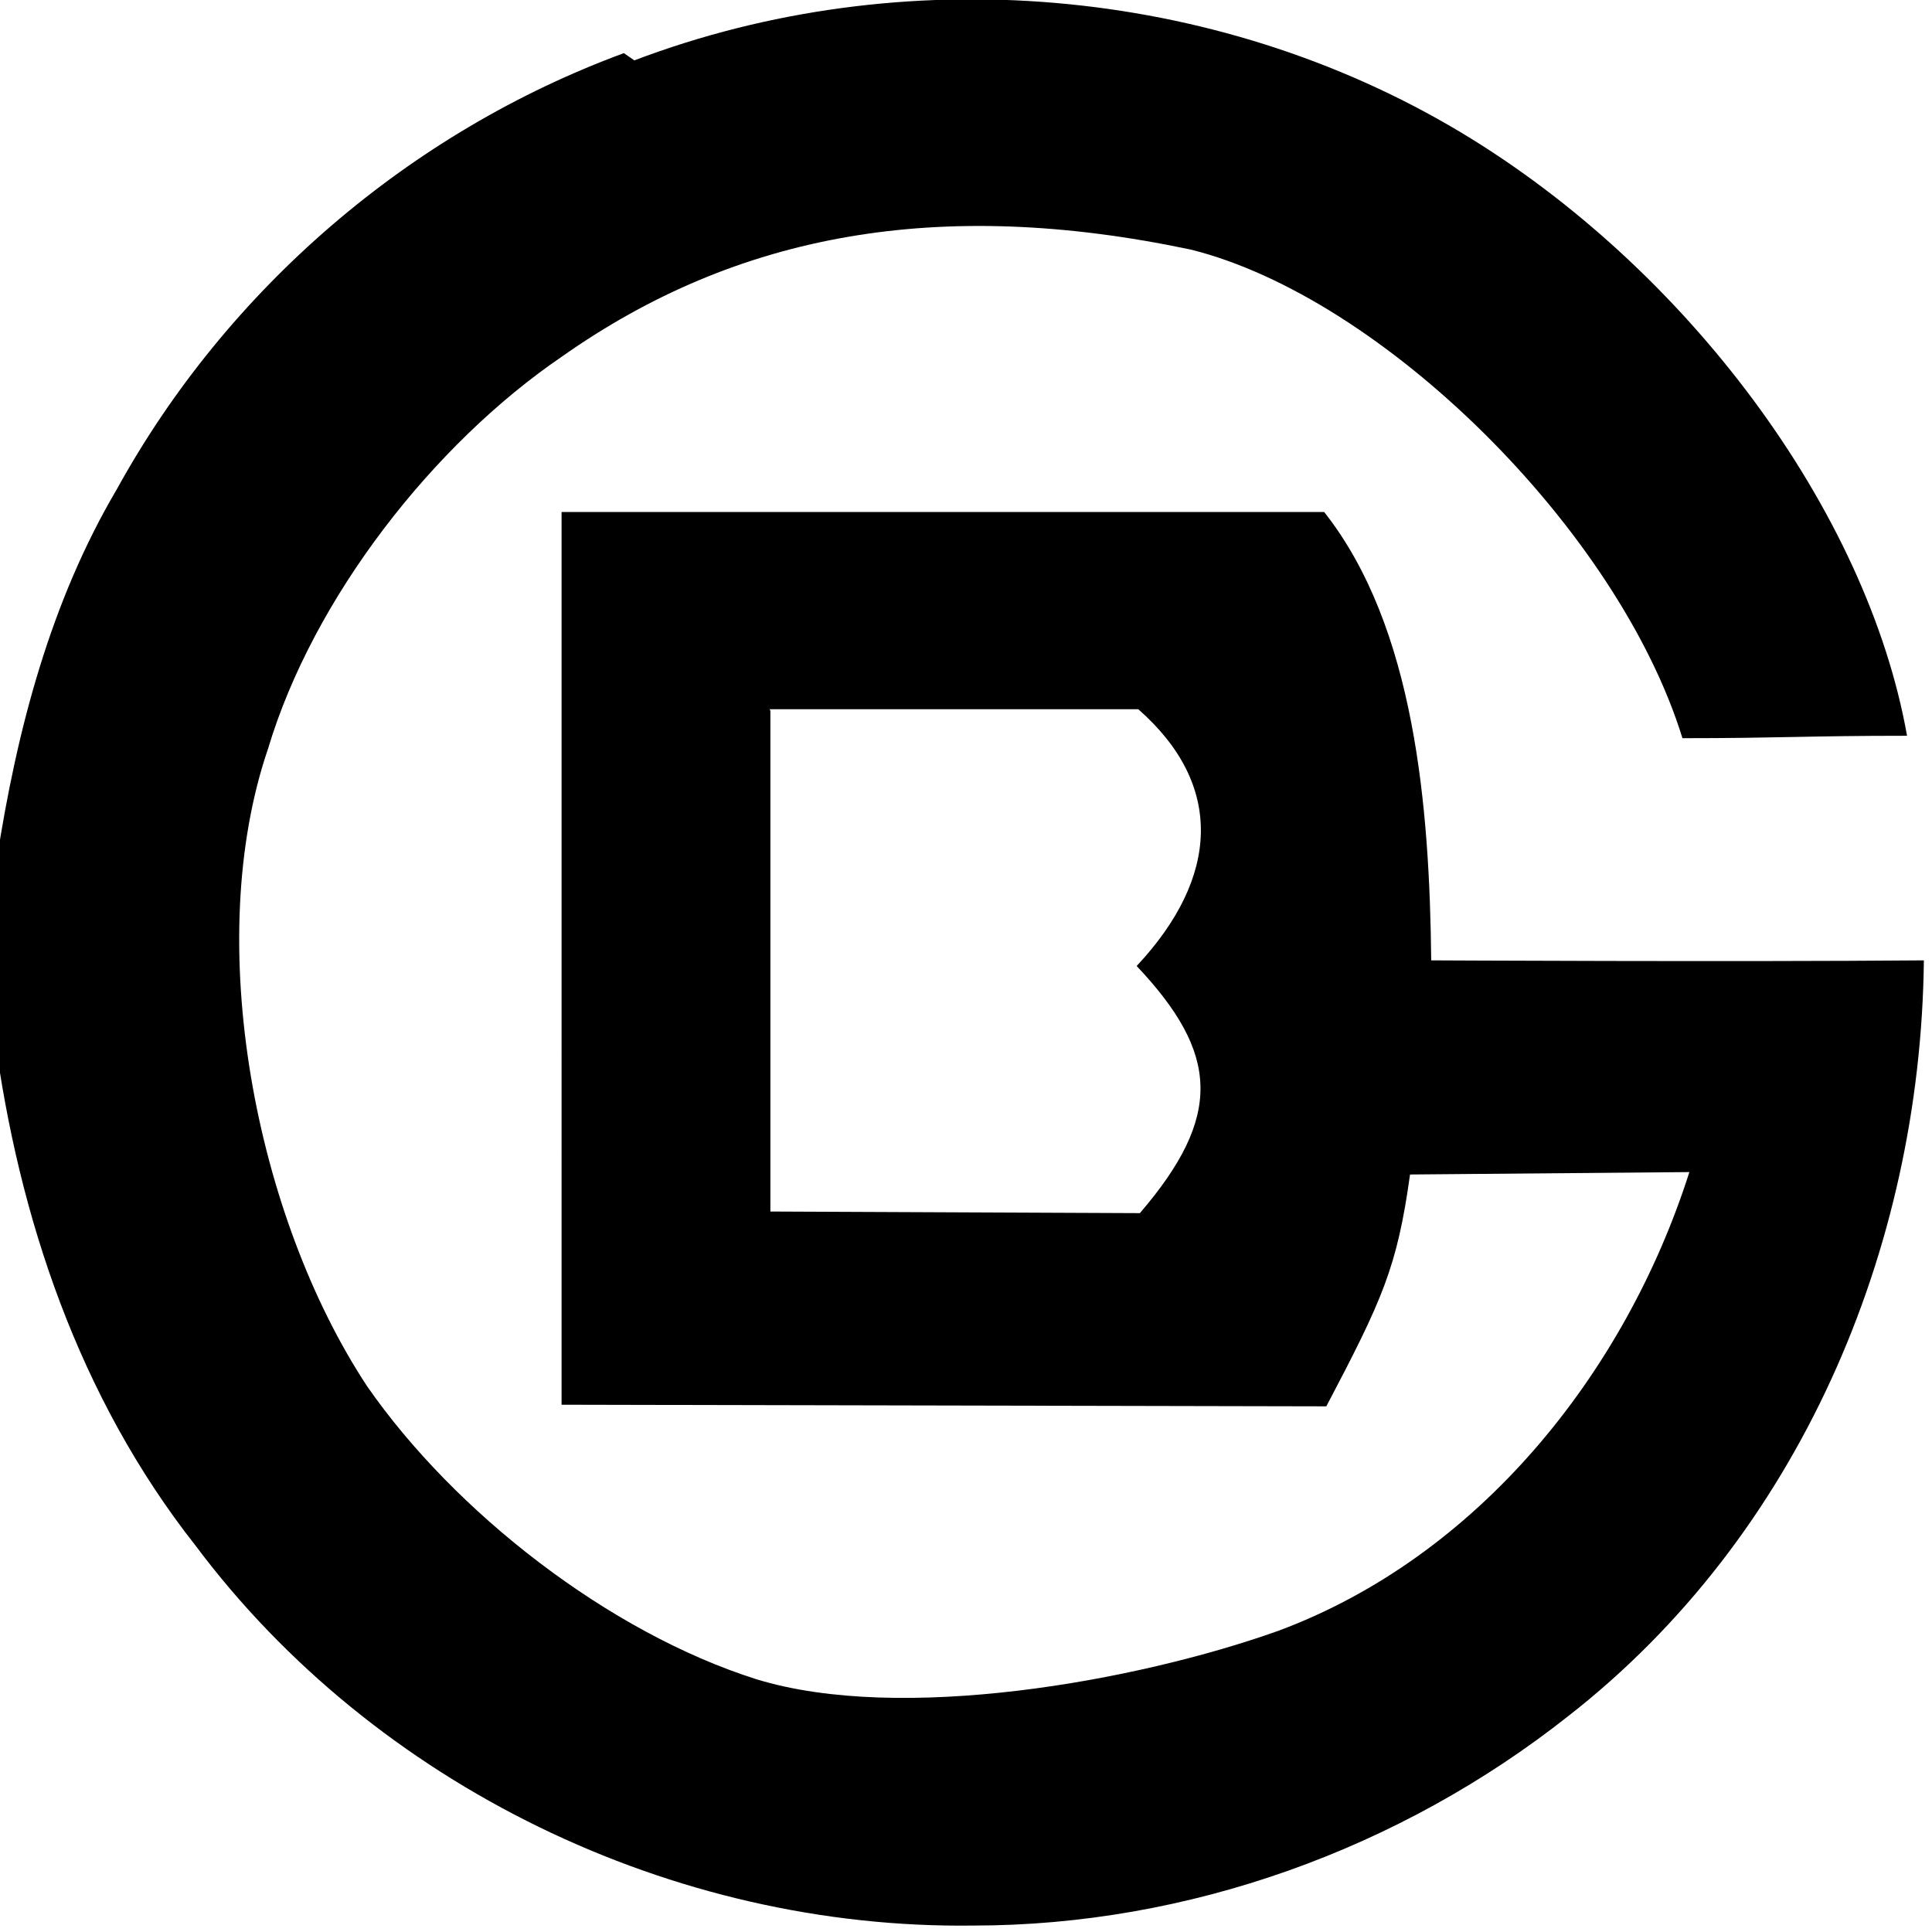 <svg viewBox="0 0 24 24" xmlns="http://www.w3.org/2000/svg"><path d="M7.88.75c3.32-1.26 7.2-.94 10.26.89 2.82 1.69 5.055 4.71 5.55 7.5 -1.26 0-1.56.03-2.79.03 -.8-2.59-3.73-5.48-6.11-6.07 -3.13-.66-5.64-.2-7.81 1.33 -1.6 1.09-3.09 3-3.65 4.87 -.82 2.4-.16 5.81 1.23 7.92 1.09 1.57 3.005 3.06 4.836 3.64 1.79.55 4.71.03 6.48-.6 2.48-.92 4.31-3.19 5.11-5.7l-3.47.03c-.16 1.15-.34 1.55-1.04 2.88l-9.5-.02V6.36h9.473c1.13 1.43 1.31 3.68 1.33 5.57 0 0 3.8.02 6.12 0 -.04 3.6-1.56 7.16-4.42 9.39 -2.09 1.65-4.72 2.6-7.39 2.6 -3.73.05-7.43-1.74-9.66-4.72C.98 17.36.23 15.12-.07 12.85c-.08-1.4.02-2.09.03-2.17 .25-1.62.67-3.21 1.49-4.6C2.82 3.59 5.09 1.64 7.75.66M9.57 8.83v6.22l4.59.02c1.03-1.2.99-1.98-.04-3.07 1.03-1.1 1.09-2.25.02-3.19H9.56Z"/></svg>